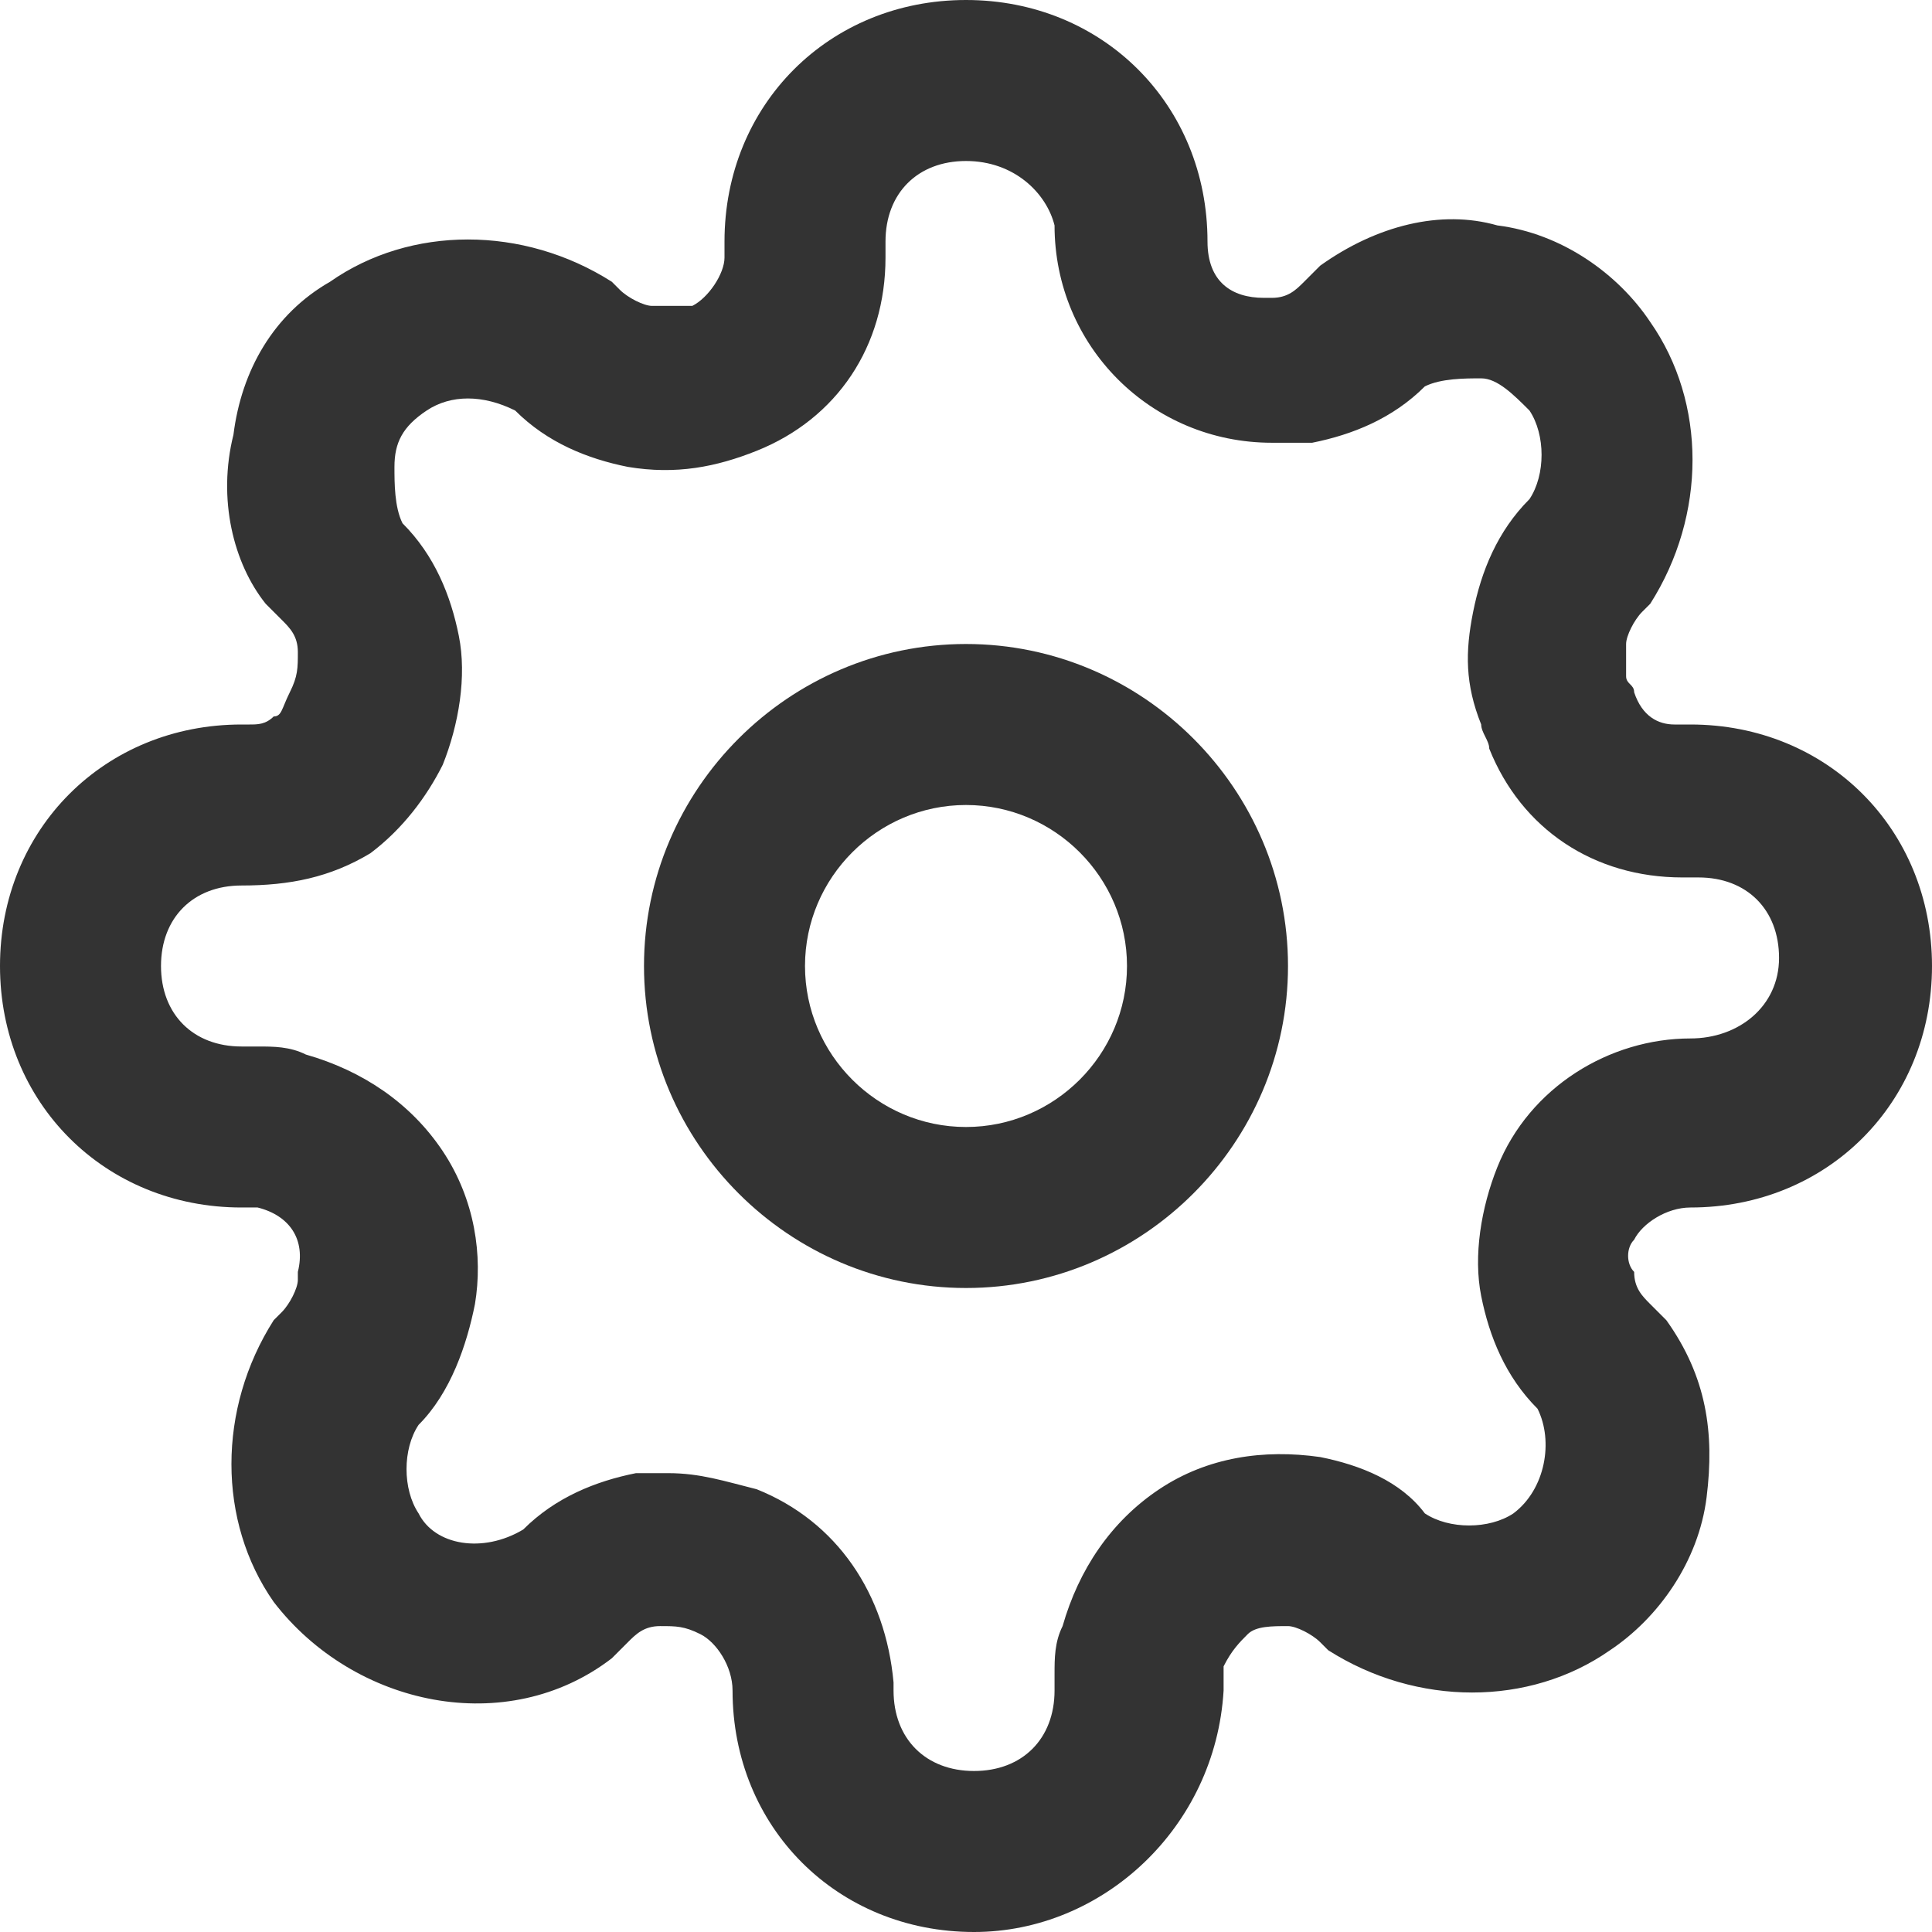 <?xml version="1.0" encoding="utf-8"?>
<!-- Generator: Adobe Illustrator 24.2.3, SVG Export Plug-In . SVG Version: 6.00 Build 0)  -->
<svg version="1.1" id="圖層_1" xmlns="http://www.w3.org/2000/svg" xmlns:xlink="http://www.w3.org/1999/xlink" x="0px" y="0px"
	 viewBox="0 0 24 24" style="enable-background:new 0 0 24 24;" xml:space="preserve">
<style type="text/css">
	.st0{fill:#333333;}
	.st1{fill:none;}
</style>
<g id="圖層_2_1_">
	<g id="圖層_1-2">
		<path class="st0" d="M12,16c-2.2,0-4-1.8-4-4c0-2.2,1.8-4,4-4c2.2,0,4,1.8,4,4C16,14.2,14.2,16,12,16z M12,10c-1.1,0-2,0.9-2,2
			c0,1.1,0.9,2,2,2c1.1,0,2-0.9,2-2C14,10.9,13.1,10,12,10z"/>
		<path class="st0" d="M12.1,24c-1.7,0-3-1.3-3-3c0-0.3-0.2-0.6-0.4-0.7c-0.2-0.1-0.3-0.1-0.5-0.1c-0.2,0-0.3,0.1-0.4,0.2
			c0,0-0.1,0.1-0.2,0.2c-1.3,1-3.2,0.6-4.2-0.7c-0.7-1-0.7-2.4,0-3.5c0,0,0.1-0.1,0.1-0.1c0.1-0.1,0.2-0.3,0.2-0.4c0,0,0-0.1,0-0.1
			c0.1-0.4-0.1-0.7-0.5-0.8c0,0-0.1,0-0.1,0H3c-1.7,0-3-1.3-3-3s1.3-3,3-3c0,0,0.1,0,0.1,0c0.1,0,0.2,0,0.3-0.1
			c0.1,0,0.1-0.1,0.2-0.3c0.1-0.2,0.1-0.3,0.1-0.5c0-0.2-0.1-0.3-0.2-0.4c0,0-0.1-0.1-0.2-0.2C2.9,7,2.7,6.2,2.9,5.4
			C3,4.6,3.4,3.9,4.1,3.5c1-0.7,2.4-0.7,3.5,0c0,0,0.1,0.1,0.1,0.1C7.8,3.7,8,3.8,8.1,3.8c0.2,0,0.4,0,0.5,0C8.8,3.7,9,3.4,9,3.2V3
			c0-1.7,1.3-3,3-3s3,1.3,3,3c0,0.5,0.3,0.7,0.7,0.7c0,0,0,0,0,0c0,0,0.1,0,0.1,0c0.2,0,0.3-0.1,0.4-0.2c0,0,0.1-0.1,0.2-0.2
			c0.7-0.5,1.5-0.7,2.2-0.5c0.8,0.1,1.5,0.6,1.9,1.2c0.7,1,0.7,2.4,0,3.5c0,0-0.1,0.1-0.1,0.1c-0.1,0.1-0.2,0.3-0.2,0.4
			c0,0.2,0,0.3,0,0.4c0,0.1,0.1,0.1,0.1,0.2C20.4,8.9,20.6,9,20.8,9H21c1.7,0,3,1.3,3,3s-1.3,3-3,3c-0.3,0-0.6,0.2-0.7,0.4
			c0,0,0,0,0,0c-0.1,0.1-0.1,0.3,0,0.4c0,0.2,0.1,0.3,0.2,0.4c0,0,0.1,0.1,0.2,0.2c0.5,0.7,0.6,1.4,0.5,2.2
			c-0.1,0.8-0.6,1.5-1.2,1.9c-1,0.7-2.4,0.7-3.5,0c0,0-0.1-0.1-0.1-0.1c-0.1-0.1-0.3-0.2-0.4-0.2c-0.2,0-0.4,0-0.5,0.1
			c-0.1,0.1-0.2,0.2-0.3,0.4c0,0,0,0.1,0,0.1V21C15.1,22.7,13.7,24,12.1,24z M8.3,18.3c0.4,0,0.7,0.1,1.1,0.2c1,0.4,1.6,1.3,1.7,2.4
			c0,0,0,0.1,0,0.1c0,0.6,0.4,1,1,1s1-0.4,1-1v-0.2c0-0.2,0-0.4,0.1-0.6c0.2-0.7,0.6-1.3,1.2-1.7c0.6-0.4,1.3-0.5,2-0.4
			c0.5,0.1,1,0.3,1.3,0.7c0.3,0.2,0.8,0.2,1.1,0c0.4-0.3,0.5-0.9,0.3-1.3c-0.4-0.4-0.6-0.9-0.7-1.4c-0.1-0.5,0-1.1,0.2-1.6
			c0.4-1,1.4-1.6,2.4-1.6c0.6,0,1.1-0.4,1.1-1s-0.4-1-1-1h-0.2c-1.1,0-2-0.6-2.4-1.6c0-0.1-0.1-0.2-0.1-0.3
			c-0.2-0.5-0.2-0.9-0.1-1.4c0.1-0.5,0.3-1,0.7-1.4c0.2-0.3,0.2-0.8,0-1.1c-0.2-0.2-0.4-0.4-0.6-0.4c-0.2,0-0.5,0-0.7,0.1
			c-0.4,0.4-0.9,0.6-1.4,0.7c-0.1,0-0.3,0-0.5,0c0,0,0,0,0,0c-1.5,0-2.7-1.2-2.7-2.7C13,2.4,12.6,2,12,2s-1,0.4-1,1v0.2
			c0,1.1-0.6,2-1.6,2.4c-0.5,0.2-1,0.3-1.6,0.2c-0.5-0.1-1-0.3-1.4-0.7c0,0,0,0,0,0C6,4.9,5.6,4.9,5.3,5.1C5,5.3,4.9,5.5,4.9,5.8
			c0,0.2,0,0.5,0.1,0.7c0.4,0.4,0.6,0.9,0.7,1.4c0.1,0.5,0,1.1-0.2,1.6C5.3,9.9,5,10.3,4.6,10.6C4.1,10.9,3.6,11,3,11
			c-0.6,0-1,0.4-1,1s0.4,1,1,1h0.2c0.2,0,0.4,0,0.6,0.1c0.7,0.2,1.3,0.6,1.7,1.2c0.4,0.6,0.5,1.3,0.4,1.9c-0.1,0.5-0.3,1.1-0.7,1.5
			c0,0,0,0,0,0c-0.2,0.3-0.2,0.8,0,1.1C5.4,19.2,6,19.3,6.5,19c0.4-0.4,0.9-0.6,1.4-0.7C8,18.3,8.2,18.3,8.3,18.3z M19.4,15L19.4,15
			L19.4,15z"/>
		<rect class="st1" width="24" height="24"/>
	</g>
</g>
</svg>
